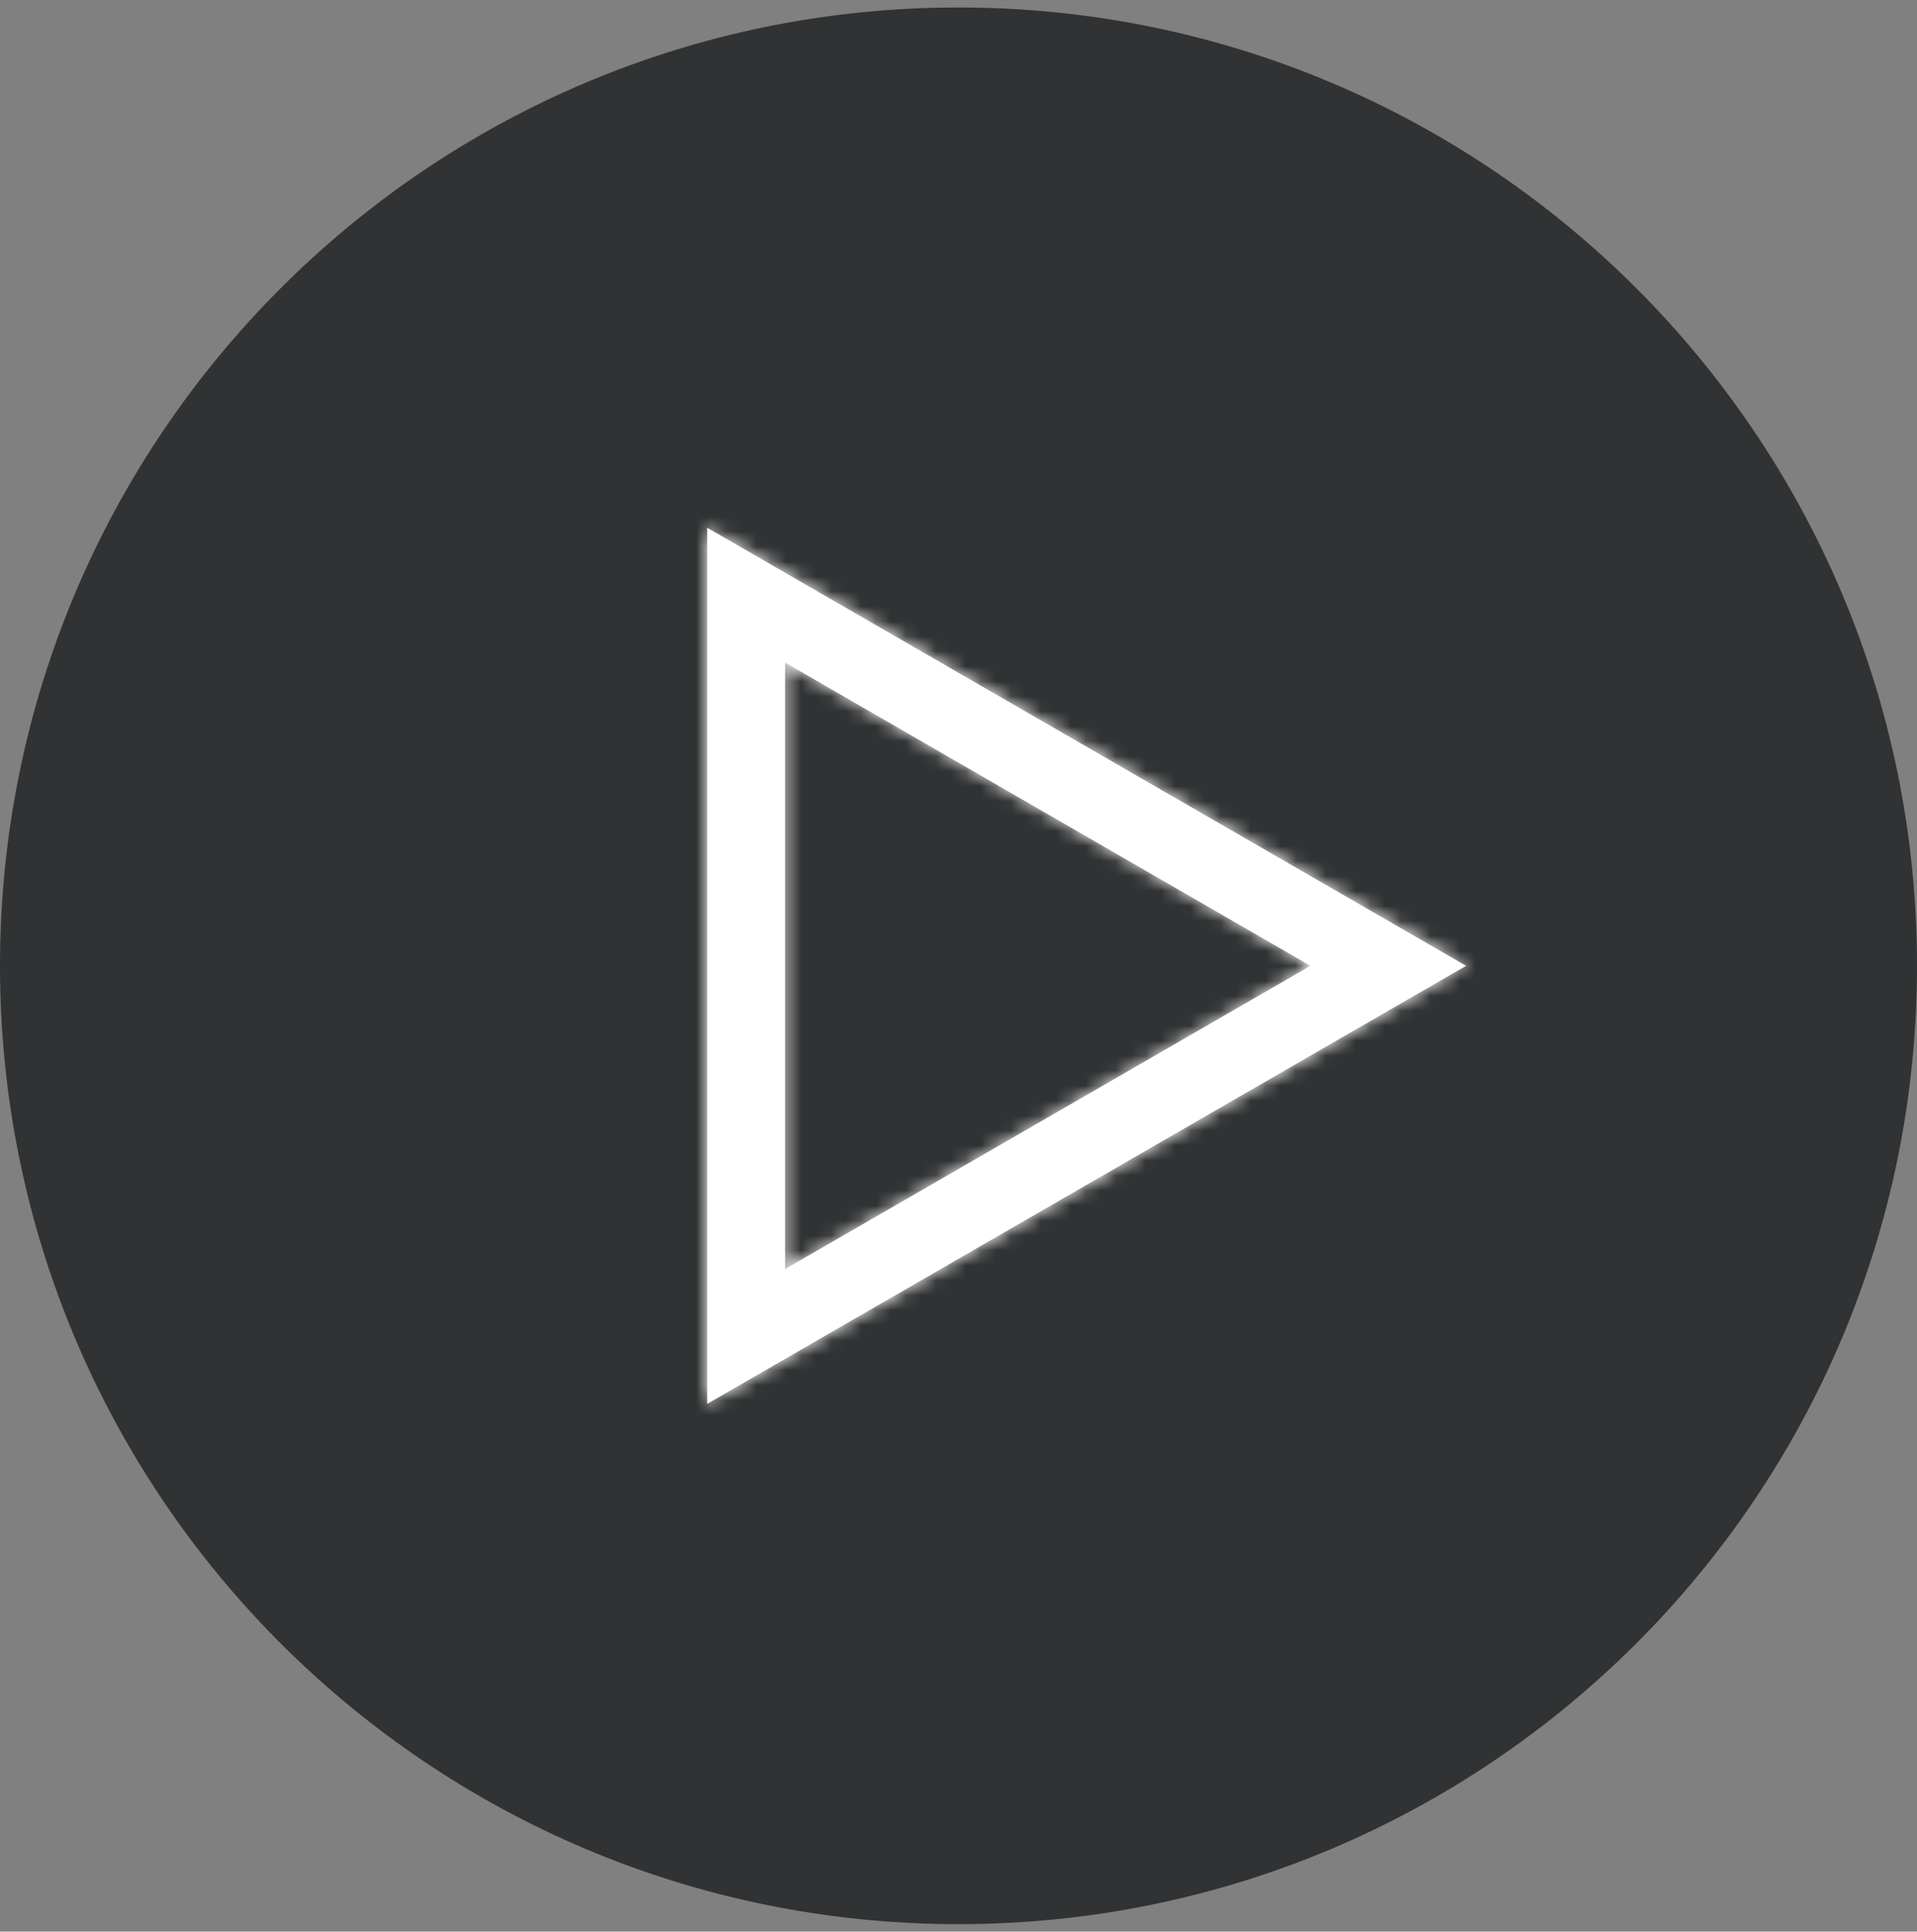 <svg width="128" height="129" viewBox="0 0 128 129" fill="none" xmlns="http://www.w3.org/2000/svg"><rect x="0" y="0" width="128" height="129" fill="#808080" stroke="none"/><path opacity=".9" fill-rule="evenodd" clip-rule="evenodd" d="M64 128.5c35.346 0 64-28.654 64-64 0-35.347-28.654-64-64-64-35.346 0-64 28.653-64 64 0 35.346 28.654 64 64 64z" fill="#27292B"></path><mask id="a" fill="#fff"><path fill-rule="evenodd" clip-rule="evenodd" d="M97.893 64.5L47.22 35.244v58.511L97.893 64.5zm-10.394 0L52.418 44.246v40.508L87.498 64.5z"></path></mask><path fill-rule="evenodd" clip-rule="evenodd" d="M97.893 64.5L47.22 35.244v58.511L97.893 64.5zm-10.394 0L52.418 44.246v40.508L87.498 64.5z" fill="#fff"></path><path d="M97.893 64.5l3 5.196 9-5.196-9-5.197-3 5.197zM47.22 35.244l3-5.196-9-5.196v10.392h6zm0 58.511h-6v10.393l9-5.197-3-5.196zm5.198-49.51l3-5.195-9-5.197v10.393h6zM87.498 64.5l3 5.196 9-5.196-9-5.197-3 5.197zm-35.08 20.254h-6v10.392l9-5.196-3-5.196zm-3-35.312l35.08 20.254 6-10.392-35.08-20.255-6 10.393zm9 35.312V44.246h-12v40.508h12zm26.08-25.45l-35.08 20.254 6 10.392 35.08-20.254-6-10.392zM44.22 40.44l50.673 29.256 6-10.392L50.22 30.047l-6 10.392zm9 53.315V35.244h-12v58.511h12zm41.673-34.451L44.22 88.558l6 10.392 50.673-29.255-6-10.392z" fill="#fff" mask="url(#a)"></path></svg>